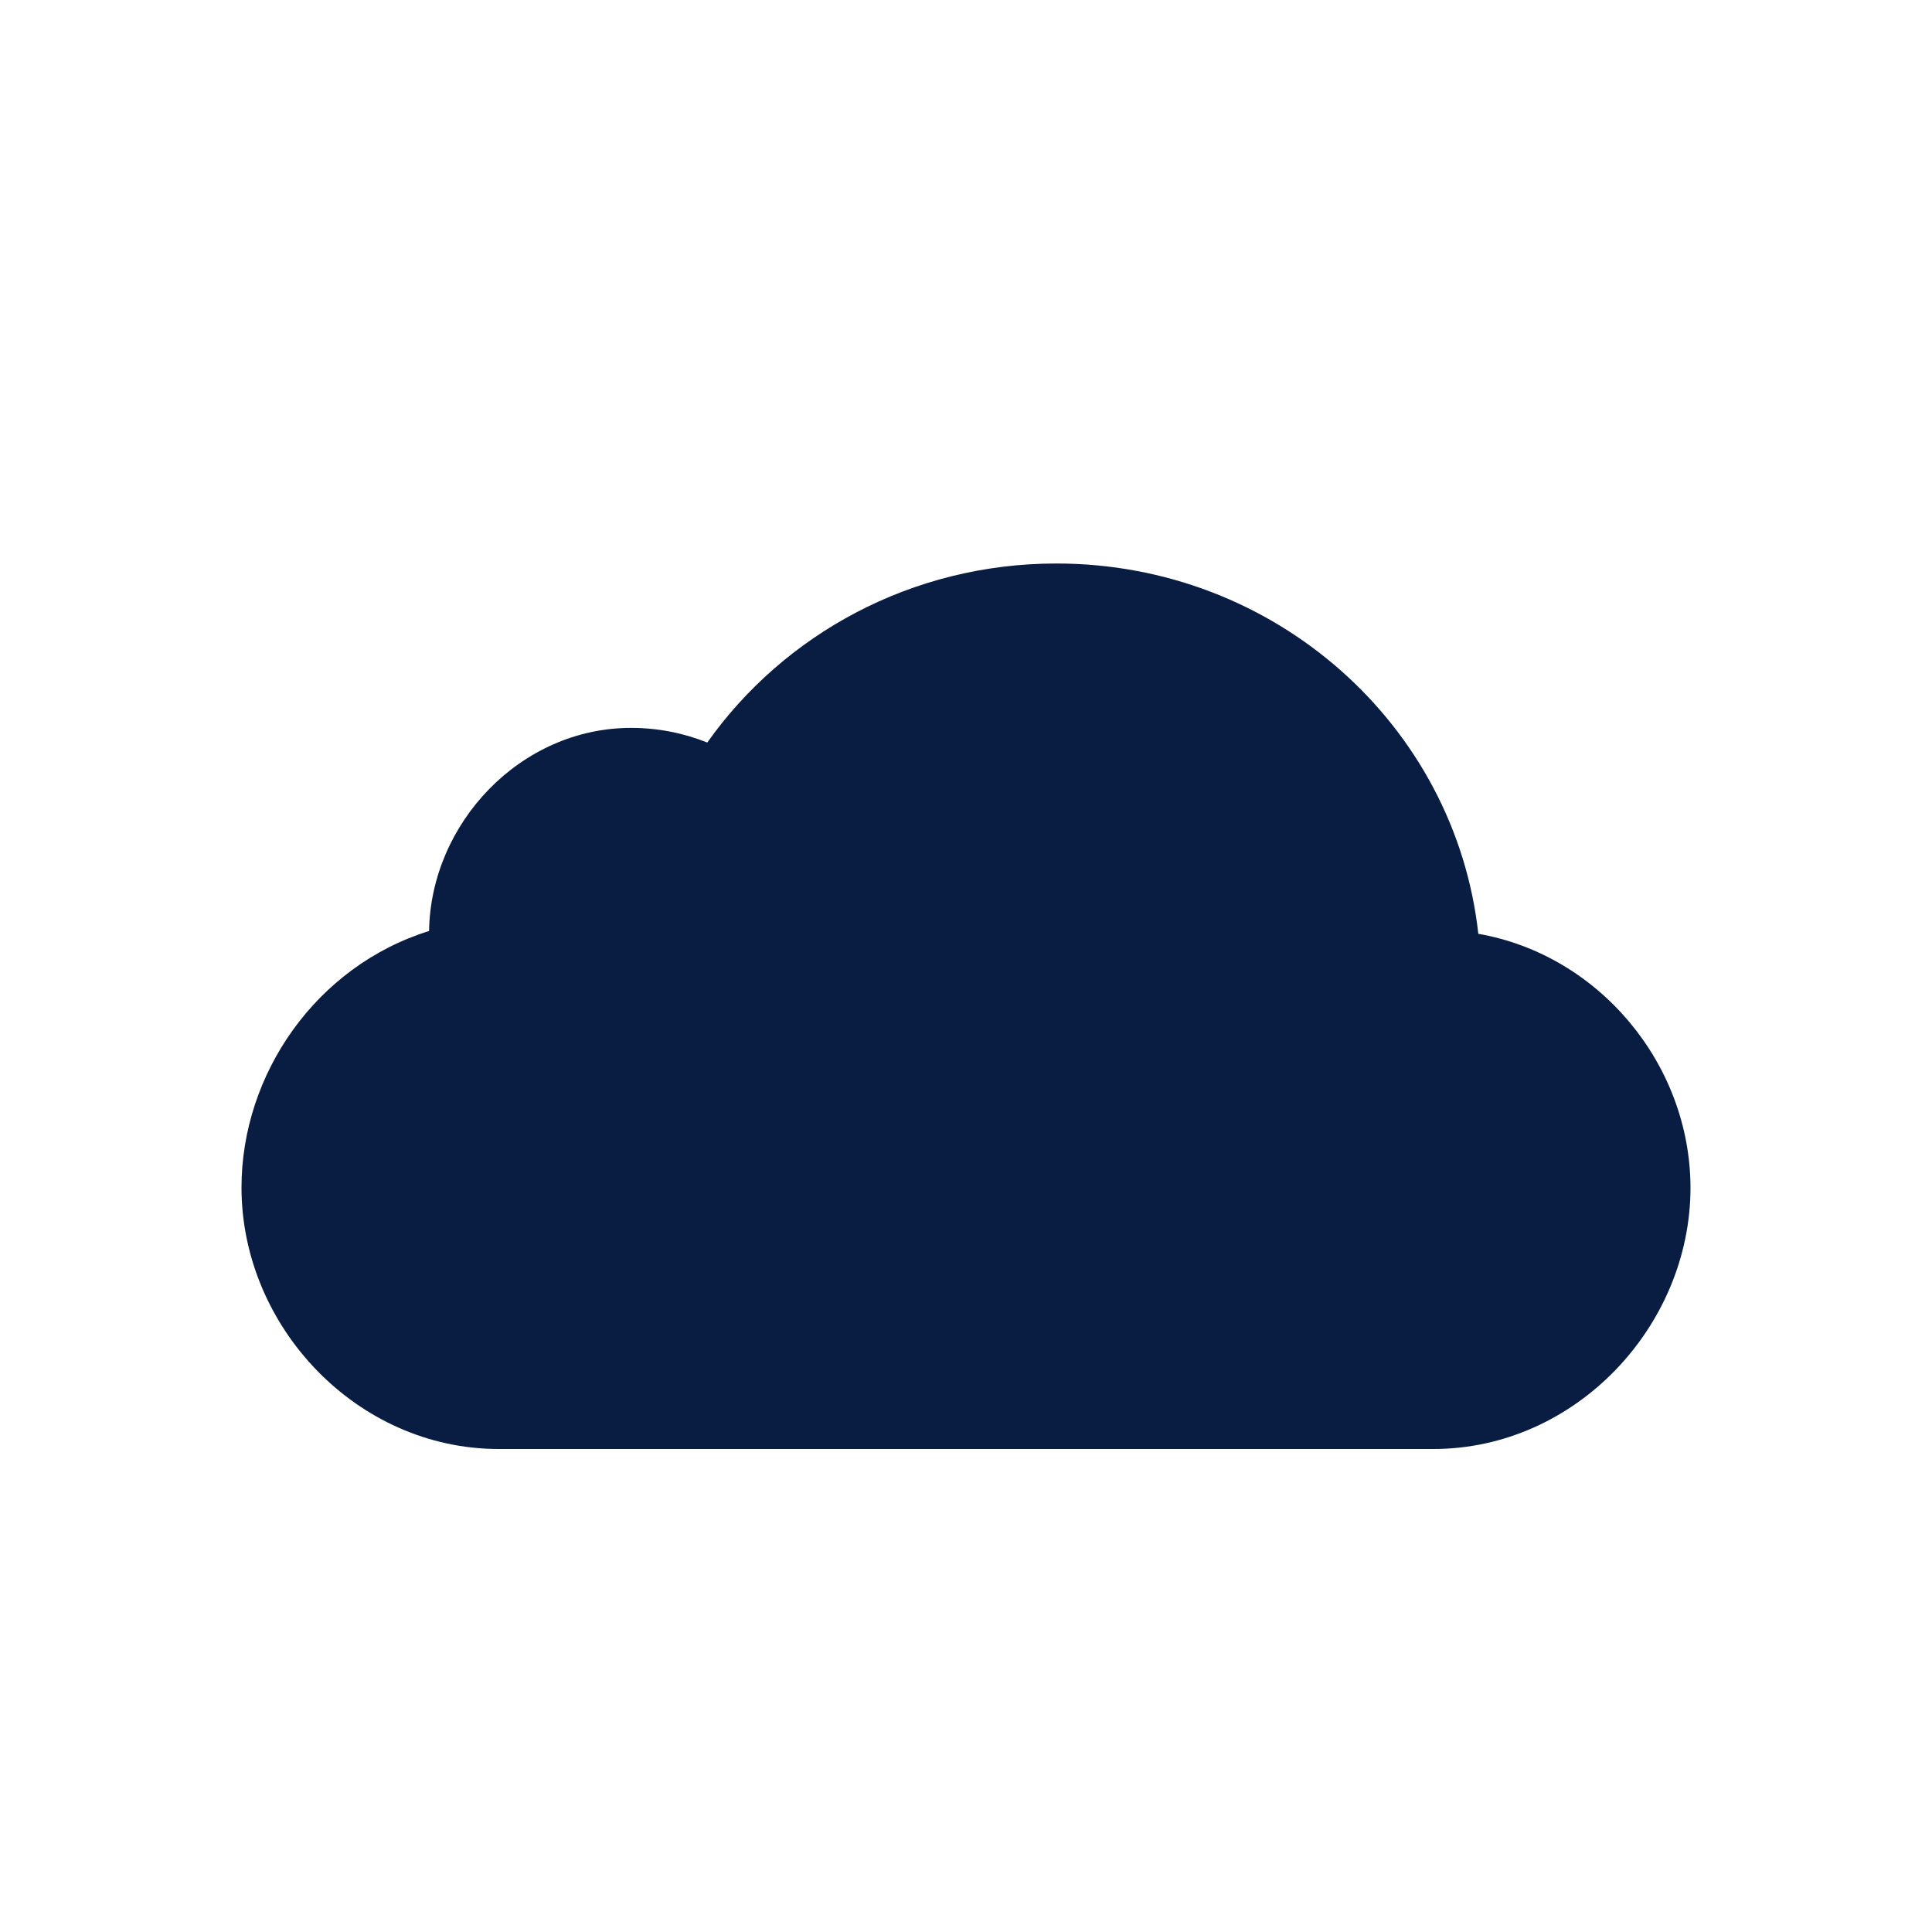 <svg height="24" viewBox="0 0 24 24" width="24" xmlns="http://www.w3.org/2000/svg"><path d="m18.364 11.599c-.285-2.585-2.52-4.599-5.241-4.599-1.8 0-3.385.88-4.337 2.224-.292-.117-.612-.182-.946-.182-1.374 0-2.489 1.183-2.51 2.523-1.402.437-2.33 1.777-2.33 3.187 0 1.726 1.431 3.248 3.195 3.248h11.61c1.764 0 3.195-1.523 3.195-3.248-.004-1.537-1.139-2.891-2.636-3.152z" fill="#091d42" fill-rule="evenodd"/></svg>